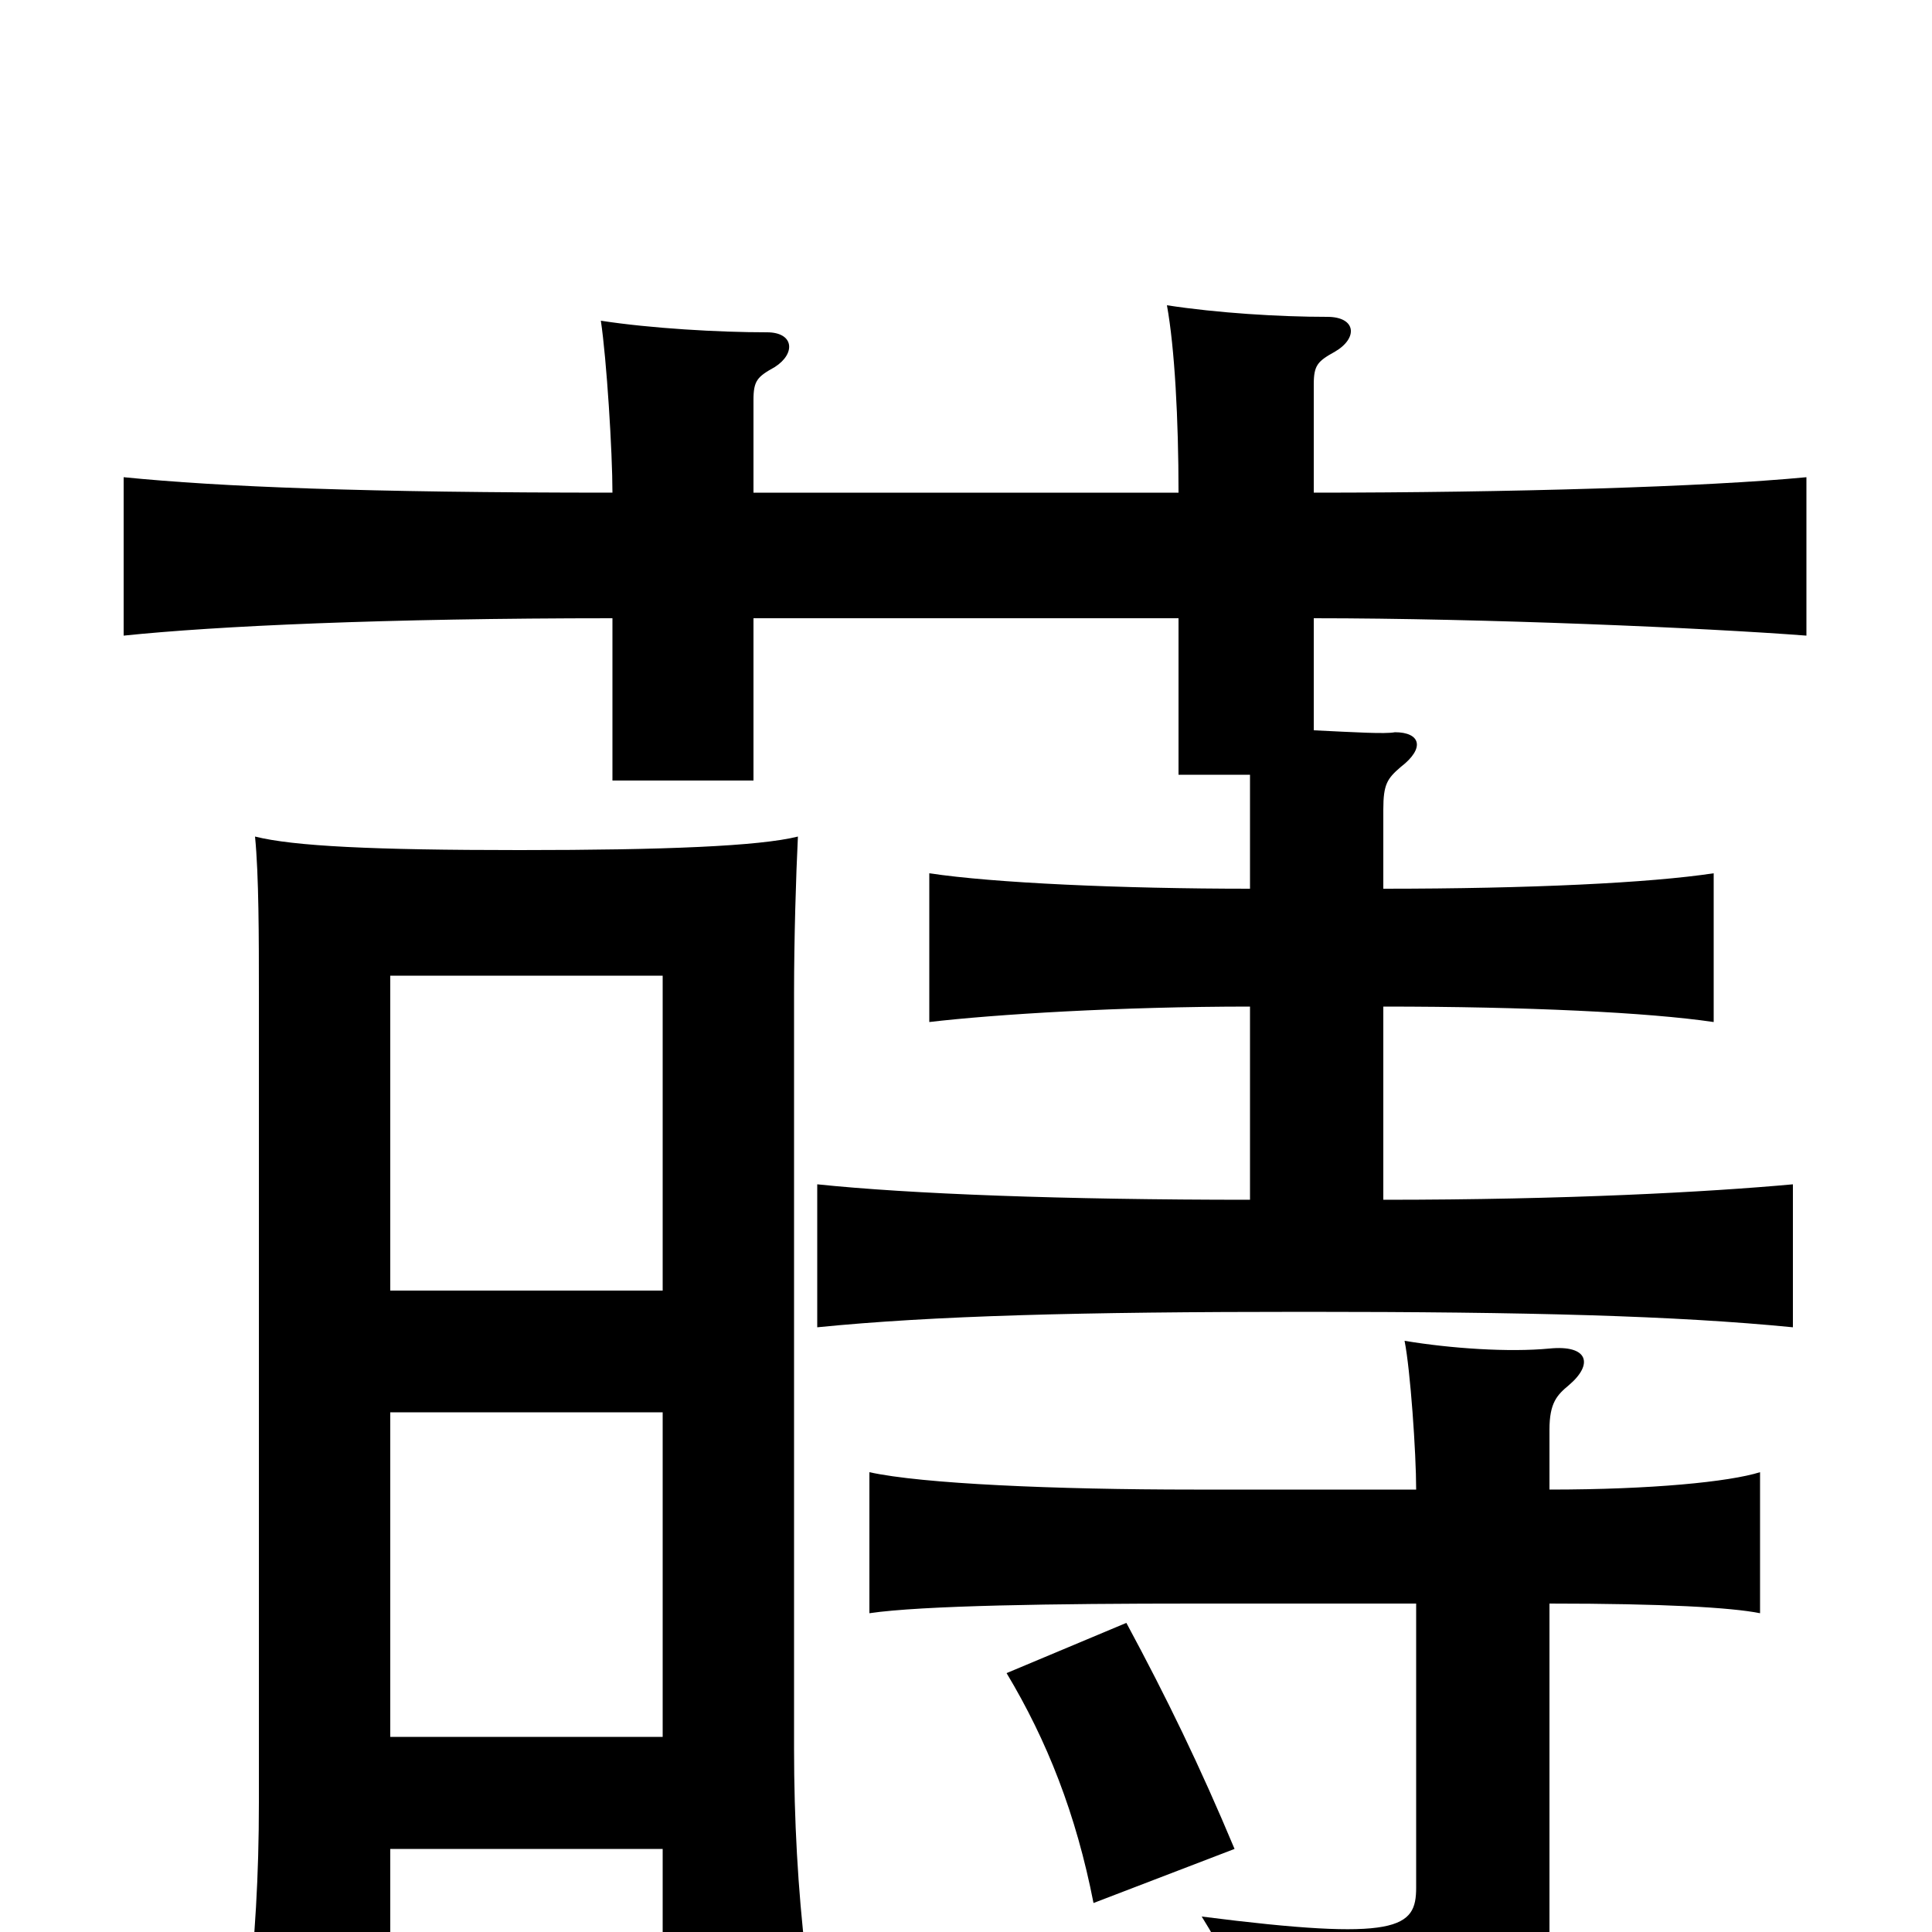 <svg xmlns="http://www.w3.org/2000/svg" viewBox="0 -1000 1000 1000">
	<path fill="#000000" d="M733 -229H618C546 -229 477 -232 450 -238V-165C477 -169 546 -170 618 -170H733V-23C733 -2 724 5 622 -8C644 27 649 53 649 81C767 76 802 55 802 7V-170C861 -170 896 -168 911 -165V-238C895 -233 855 -229 802 -229V-260C802 -274 806 -278 812 -283C825 -294 822 -304 802 -302C781 -300 751 -302 727 -306C730 -291 733 -248 733 -229ZM202 -43H343V12H417C413 -22 411 -58 411 -95V-486C411 -514 412 -547 413 -567C393 -562 344 -560 269 -560C193 -560 152 -562 132 -567C134 -547 134 -514 134 -486V-67C134 -29 132 4 128 39H202ZM202 -269H343V-101H202ZM343 -332H202V-495H343ZM390 -680H610V-599H647V-540C580 -540 514 -543 481 -548V-471C515 -475 580 -479 647 -479V-379C550 -379 471 -382 423 -387V-313C483 -319 559 -321 675 -321C791 -321 867 -319 928 -313V-387C884 -383 811 -379 716 -379V-479C790 -479 853 -476 887 -471V-548C854 -543 792 -540 716 -540V-581C716 -594 718 -597 725 -603C738 -613 735 -621 722 -621C717 -620 701 -621 680 -622V-680C768 -680 883 -675 935 -671V-753C883 -748 781 -745 680 -745V-801C680 -811 682 -813 691 -818C703 -825 702 -836 687 -836C662 -836 630 -838 604 -842C608 -820 610 -783 610 -745H390V-793C390 -803 392 -805 401 -810C412 -817 411 -828 397 -828C372 -828 337 -830 311 -834C314 -814 317 -766 317 -745C189 -745 114 -748 64 -753V-671C112 -676 199 -680 317 -680V-596H390ZM639 -43C621 -86 604 -121 583 -160L521 -134C542 -99 557 -61 566 -15Z"/>
</svg>